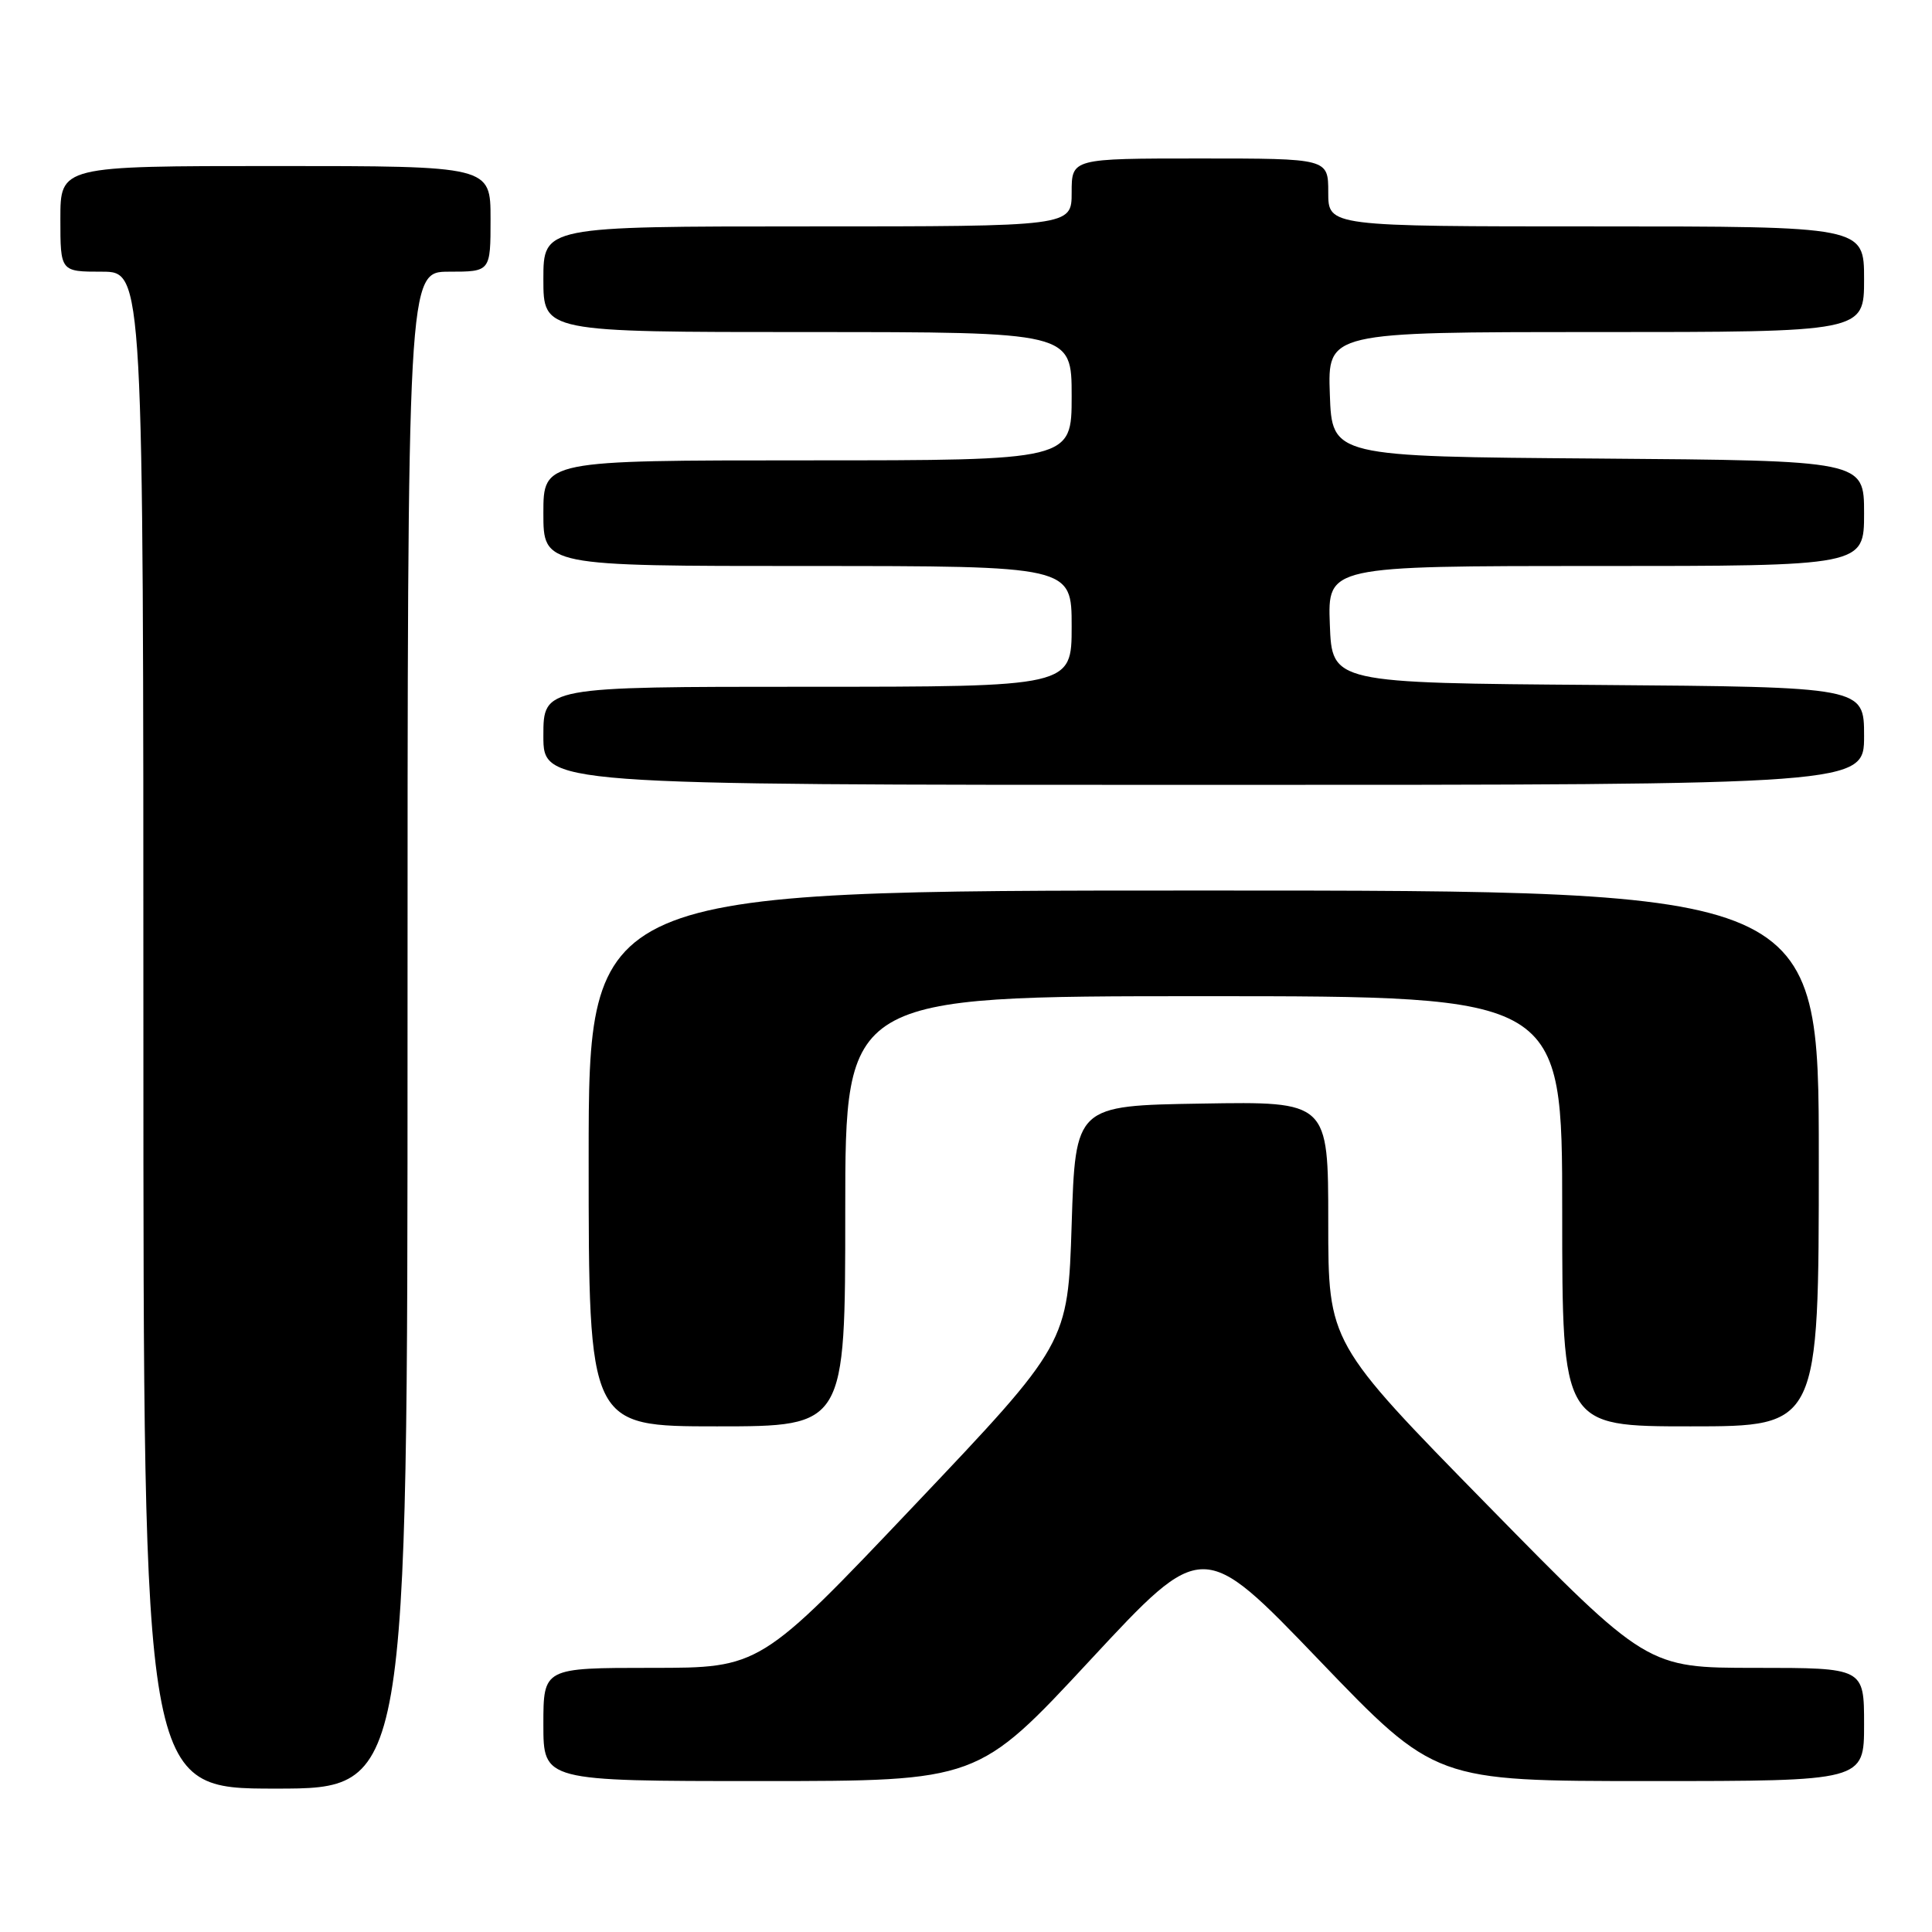 <?xml version="1.0" encoding="UTF-8" standalone="no"?>
<!DOCTYPE svg PUBLIC "-//W3C//DTD SVG 1.1//EN" "http://www.w3.org/Graphics/SVG/1.1/DTD/svg11.dtd" >
<svg xmlns="http://www.w3.org/2000/svg" xmlns:xlink="http://www.w3.org/1999/xlink" version="1.1" viewBox="0 0 256 256">
 <g >
 <path fill="currentColor"
d=" M 54.00 136.50 C 54.00 36.00 54.00 36.00 59.50 36.00 C 65.00 36.00 65.00 36.00 65.00 29.00 C 65.00 22.00 65.00 22.00 36.50 22.00 C 8.00 22.00 8.00 22.00 8.00 29.00 C 8.00 36.00 8.00 36.00 13.50 36.00 C 19.00 36.00 19.00 36.00 19.00 136.50 C 19.00 237.00 19.00 237.00 36.50 237.00 C 54.00 237.00 54.00 237.00 54.00 136.50 Z  M 144.47 219.96 C 159.37 203.92 159.37 203.92 174.77 219.96 C 190.17 236.00 190.17 236.00 218.58 236.00 C 247.00 236.00 247.00 236.00 247.00 228.50 C 247.00 221.00 247.00 221.00 232.62 221.00 C 218.24 221.00 218.24 221.00 197.12 199.46 C 176.00 177.92 176.00 177.92 176.00 161.94 C 176.00 145.95 176.00 145.95 159.25 146.23 C 142.50 146.50 142.50 146.50 142.00 162.26 C 141.50 178.02 141.50 178.02 121.11 199.51 C 100.72 221.00 100.72 221.00 86.36 221.00 C 72.00 221.00 72.00 221.00 72.00 228.50 C 72.00 236.00 72.00 236.00 100.79 236.00 C 129.58 236.00 129.58 236.00 144.47 219.96 Z  M 112.00 160.50 C 112.00 132.00 112.00 132.00 159.50 132.00 C 207.00 132.00 207.00 132.00 207.00 160.50 C 207.00 189.00 207.00 189.00 224.00 189.00 C 241.00 189.00 241.00 189.00 241.00 153.50 C 241.00 118.00 241.00 118.00 159.50 118.00 C 78.00 118.00 78.00 118.00 78.00 153.50 C 78.00 189.00 78.00 189.00 95.00 189.00 C 112.00 189.00 112.00 189.00 112.00 160.50 Z  M 247.00 97.51 C 247.00 91.03 247.00 91.03 211.75 90.76 C 176.50 90.50 176.50 90.50 176.21 82.75 C 175.92 75.00 175.92 75.00 211.46 75.00 C 247.00 75.00 247.00 75.00 247.00 68.01 C 247.00 61.03 247.00 61.03 211.75 60.76 C 176.50 60.50 176.50 60.50 176.21 52.25 C 175.92 44.00 175.92 44.00 211.46 44.00 C 247.00 44.00 247.00 44.00 247.00 37.00 C 247.00 30.00 247.00 30.00 211.50 30.00 C 176.00 30.00 176.00 30.00 176.00 25.50 C 176.00 21.00 176.00 21.00 159.00 21.00 C 142.00 21.00 142.00 21.00 142.00 25.50 C 142.00 30.00 142.00 30.00 107.00 30.00 C 72.00 30.00 72.00 30.00 72.00 37.00 C 72.00 44.00 72.00 44.00 107.00 44.00 C 142.00 44.00 142.00 44.00 142.00 52.50 C 142.00 61.00 142.00 61.00 107.00 61.00 C 72.00 61.00 72.00 61.00 72.00 68.00 C 72.00 75.00 72.00 75.00 107.00 75.00 C 142.00 75.00 142.00 75.00 142.00 83.00 C 142.00 91.00 142.00 91.00 107.00 91.00 C 72.00 91.00 72.00 91.00 72.00 97.50 C 72.00 104.00 72.00 104.00 159.50 104.00 C 247.00 104.00 247.00 104.00 247.00 97.51 Z "/>
</g>
</svg>